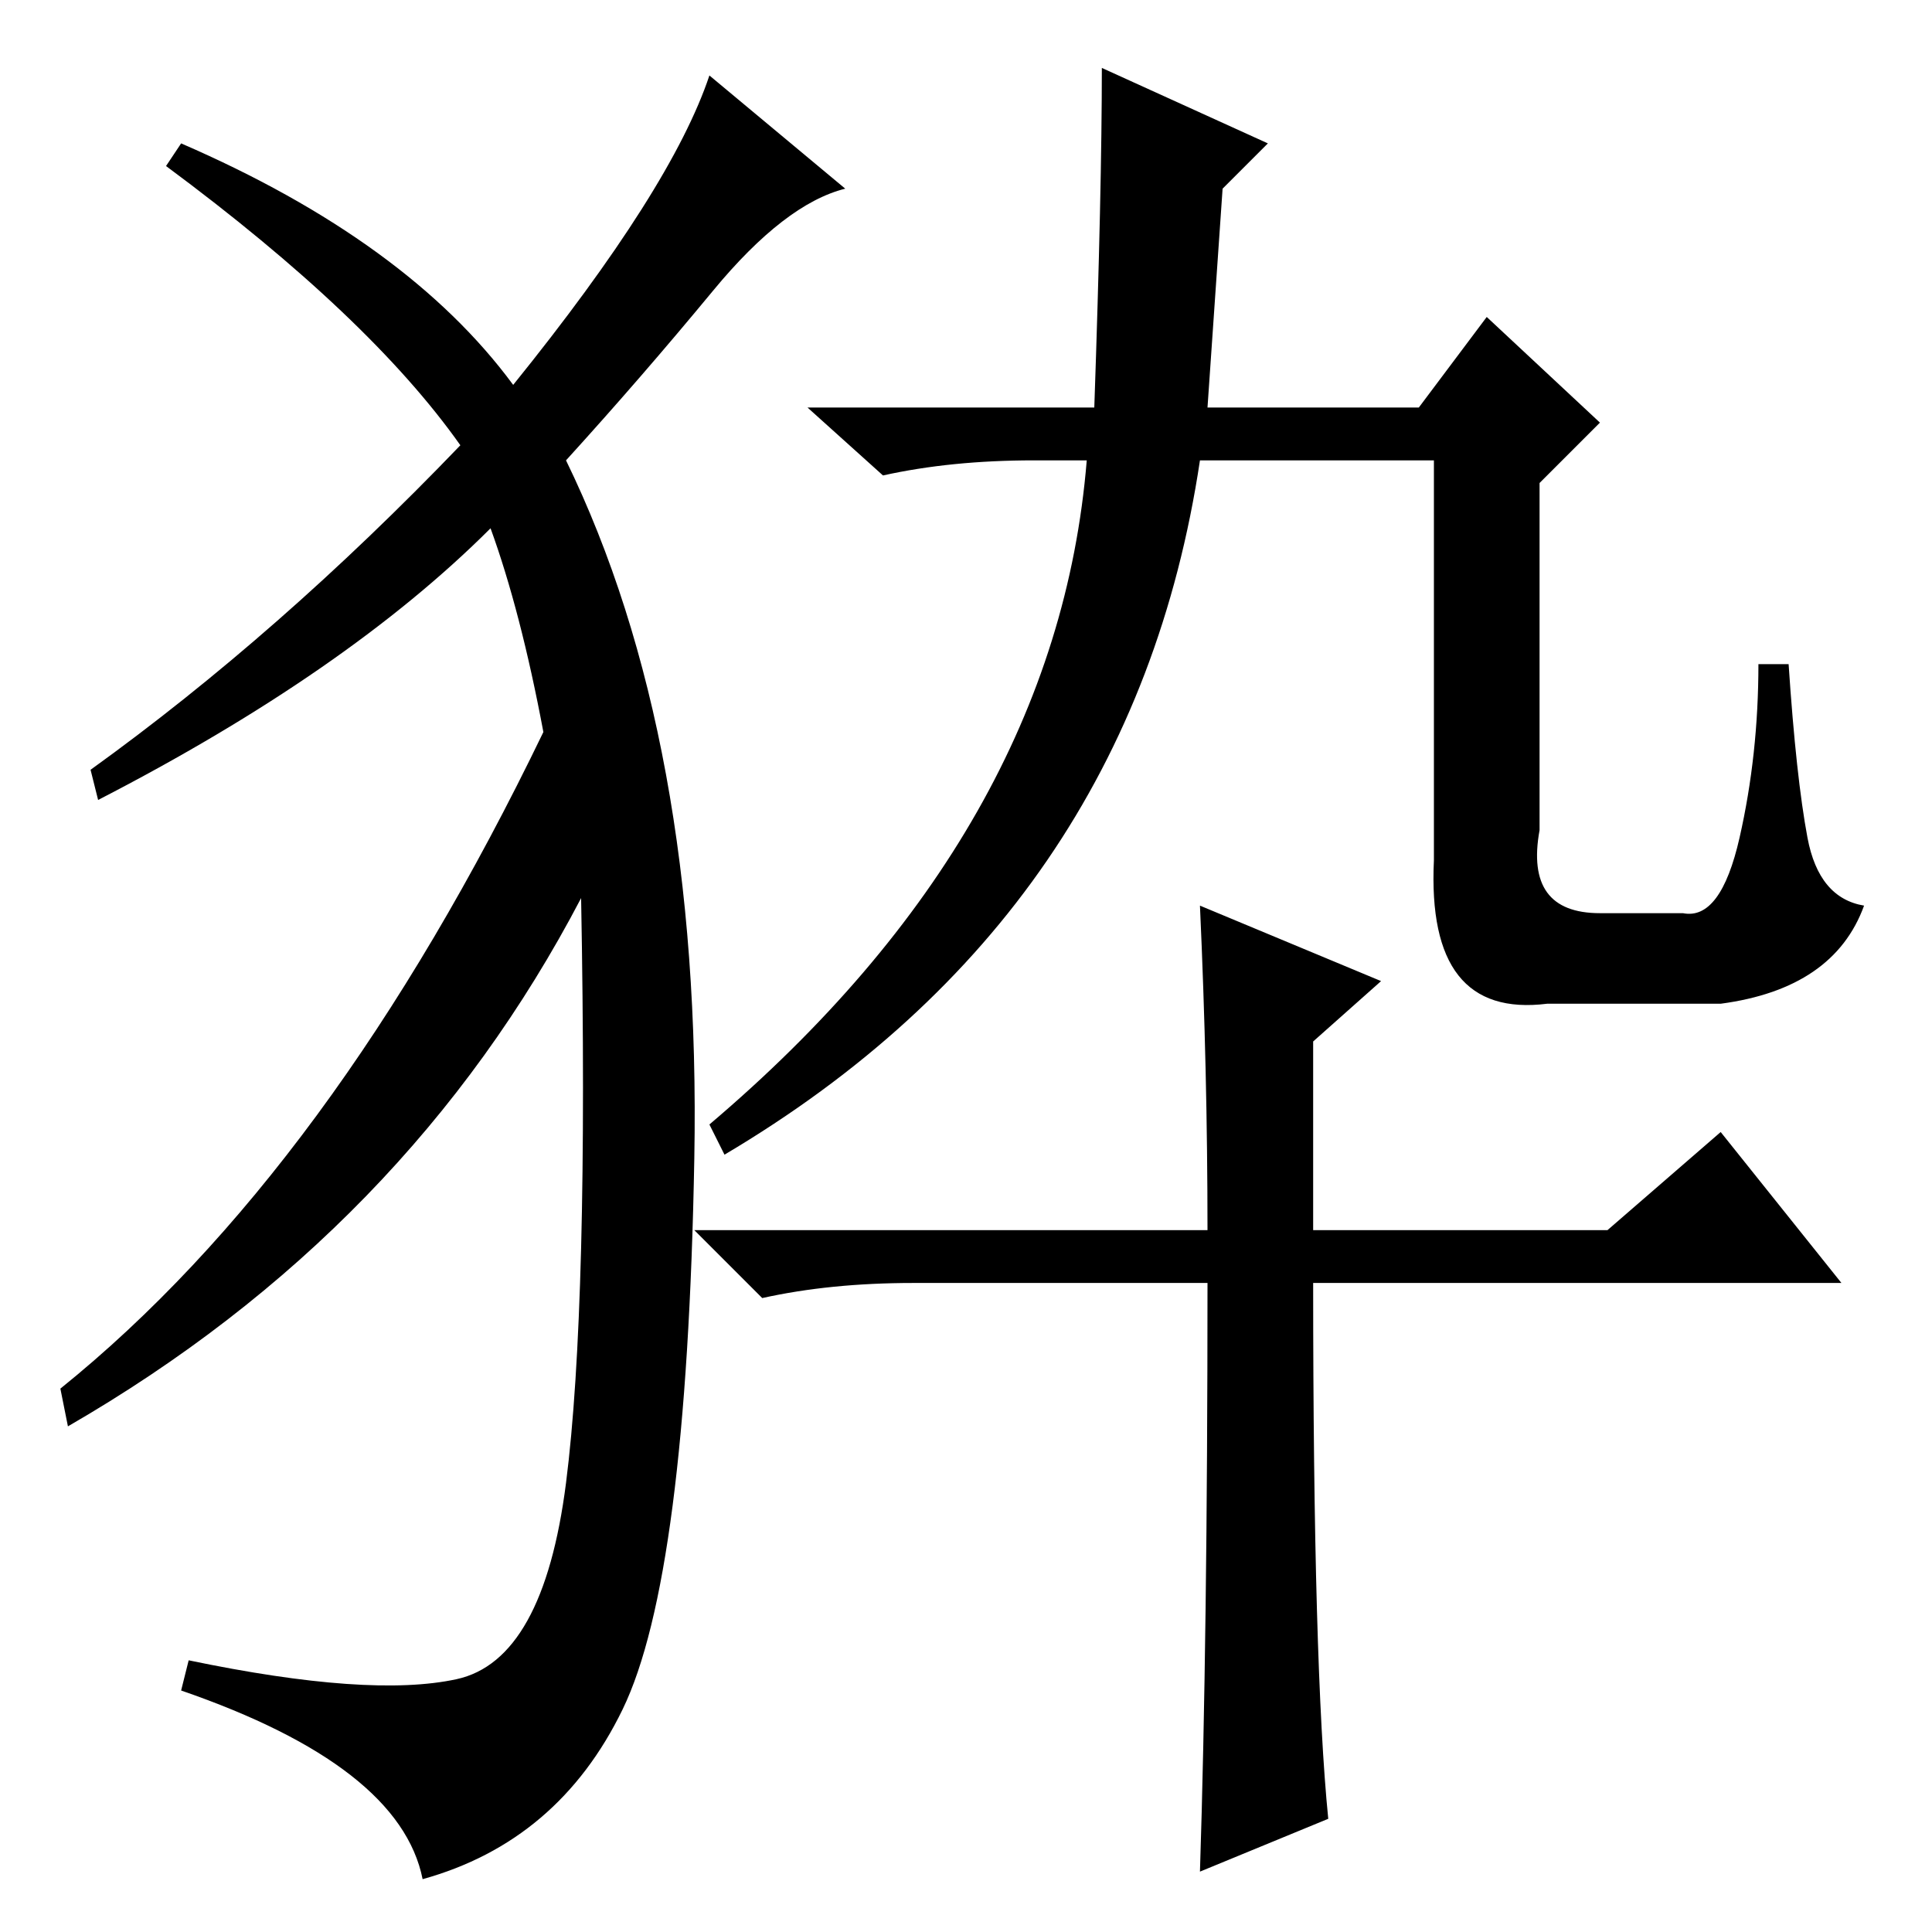 <?xml version="1.0" standalone="no"?>
<!DOCTYPE svg PUBLIC "-//W3C//DTD SVG 1.1//EN" "http://www.w3.org/Graphics/SVG/1.1/DTD/svg11.dtd" >
<svg xmlns="http://www.w3.org/2000/svg" xmlns:xlink="http://www.w3.org/1999/xlink" version="1.1" viewBox="0 -36 256 256">
  <g transform="matrix(1 0 0 -1 0 220)">
   <path fill="currentColor"
d="M160 202h28l9 12l15 -14l-8 -8v-46q-2 -11 8 -11h11q5 -1 7.5 10t2.5 23h4q1 -15 2.5 -23t7.5 -9q-4 -11 -19 -13h-23q-16 -2 -15 19v53h-31q-9 -60 -63 -92l-2 4q46 39 50 88h-7q-11 0 -20 -2l-10 9h38q1 29 1 45l22 -10l-6 -6zM176 15l-17 -7q1 31 1 78h-39
q-11 0 -20 -2l-9 9h68q0 21 -1 43l24 -10l-9 -8v-25h39l15 13l16 -20h-70q0 -51 2 -71zM68 205q21 26 26 41l18 -15q-8 -2 -17.5 -13.5t-19.5 -22.5q18 -37 17 -92.5t-9.5 -73t-26.5 -22.5q-3 15 -32 25l1 4q24 -5 35.5 -2.5t14.5 26t2 77.5q-23 -44 -68 -70l-1 5
q36 29 64 87q-3 16 -7 27q-19 -19 -52 -36l-1 4q25 18 49 43q-12 17 -39 37l2 3q30 -13 44 -32z" />
  </g>

</svg>

